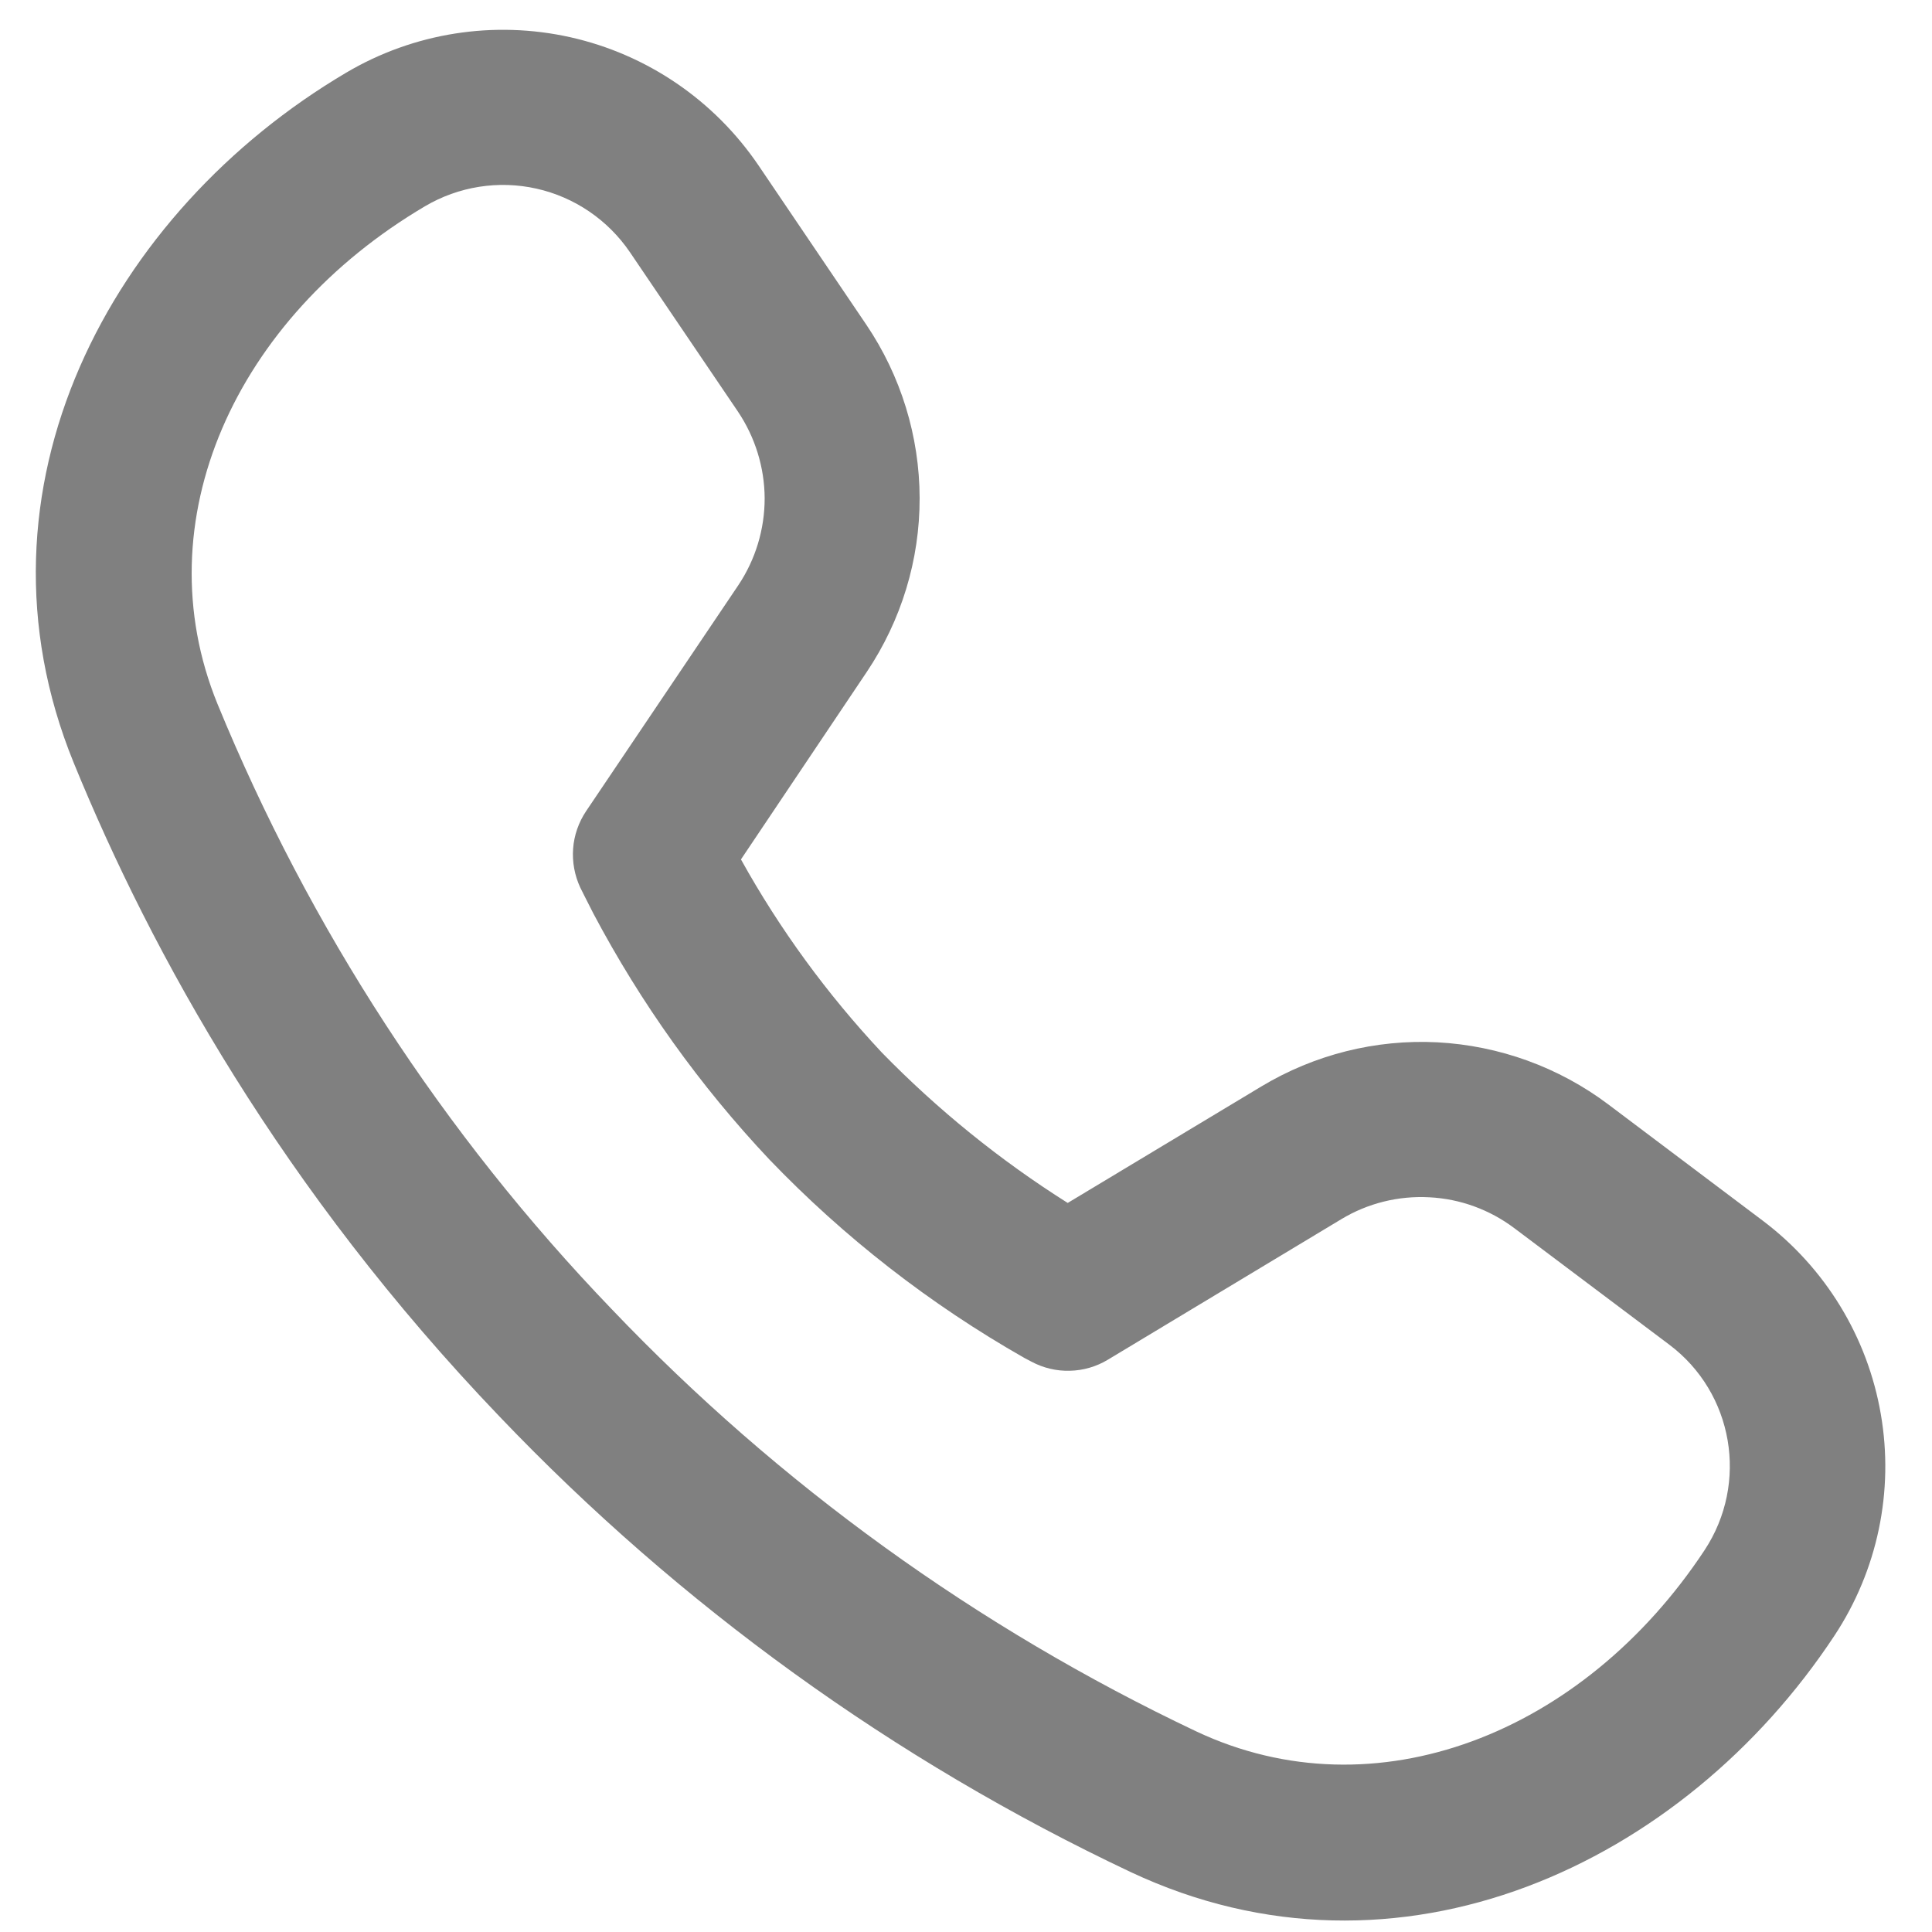 <svg width="14" height="14" viewBox="0 0 14 14" fill="none" xmlns="http://www.w3.org/2000/svg">
<path d="M1.576 5.101C1.035 3.775 1.707 2.305 3.079 1.495C3.323 1.351 3.612 1.305 3.888 1.367C4.164 1.429 4.406 1.594 4.565 1.828L5.347 2.982C5.472 3.168 5.54 3.387 5.541 3.611C5.541 3.835 5.475 4.054 5.35 4.241L4.247 5.878C4.193 5.959 4.16 6.053 4.153 6.15C4.146 6.247 4.164 6.344 4.205 6.432L4.232 6.486L4.3 6.62C4.643 7.268 5.071 7.867 5.574 8.401C6.117 8.967 6.739 9.451 7.421 9.839L7.474 9.867C7.56 9.913 7.656 9.936 7.753 9.933C7.85 9.931 7.945 9.903 8.028 9.853L9.719 8.835C9.911 8.719 10.133 8.664 10.357 8.676C10.581 8.687 10.796 8.766 10.975 8.901L12.095 9.743C12.562 10.093 12.673 10.746 12.352 11.233C11.473 12.564 9.966 13.157 8.67 12.547C7.082 11.795 5.645 10.758 4.432 9.486C3.212 8.217 2.244 6.729 1.576 5.101ZM5.369 6.228L6.281 4.869C6.531 4.496 6.665 4.058 6.664 3.609C6.663 3.161 6.528 2.723 6.277 2.352L5.496 1.198C5.176 0.727 4.69 0.395 4.134 0.27C3.579 0.146 2.998 0.237 2.508 0.527C0.803 1.534 -0.276 3.541 0.534 5.527C1.1 6.913 2.046 8.622 3.62 10.265C4.929 11.636 6.478 12.755 8.192 13.565C10.134 14.479 12.199 13.509 13.292 11.854C13.605 11.381 13.726 10.806 13.629 10.247C13.533 9.688 13.226 9.186 12.773 8.845L11.653 8.002C11.295 7.733 10.864 7.577 10.416 7.553C9.969 7.53 9.524 7.642 9.14 7.873L7.737 8.717C7.247 8.408 6.795 8.042 6.39 7.627C5.994 7.204 5.651 6.735 5.37 6.229" fill="#808080"/>
</svg>
